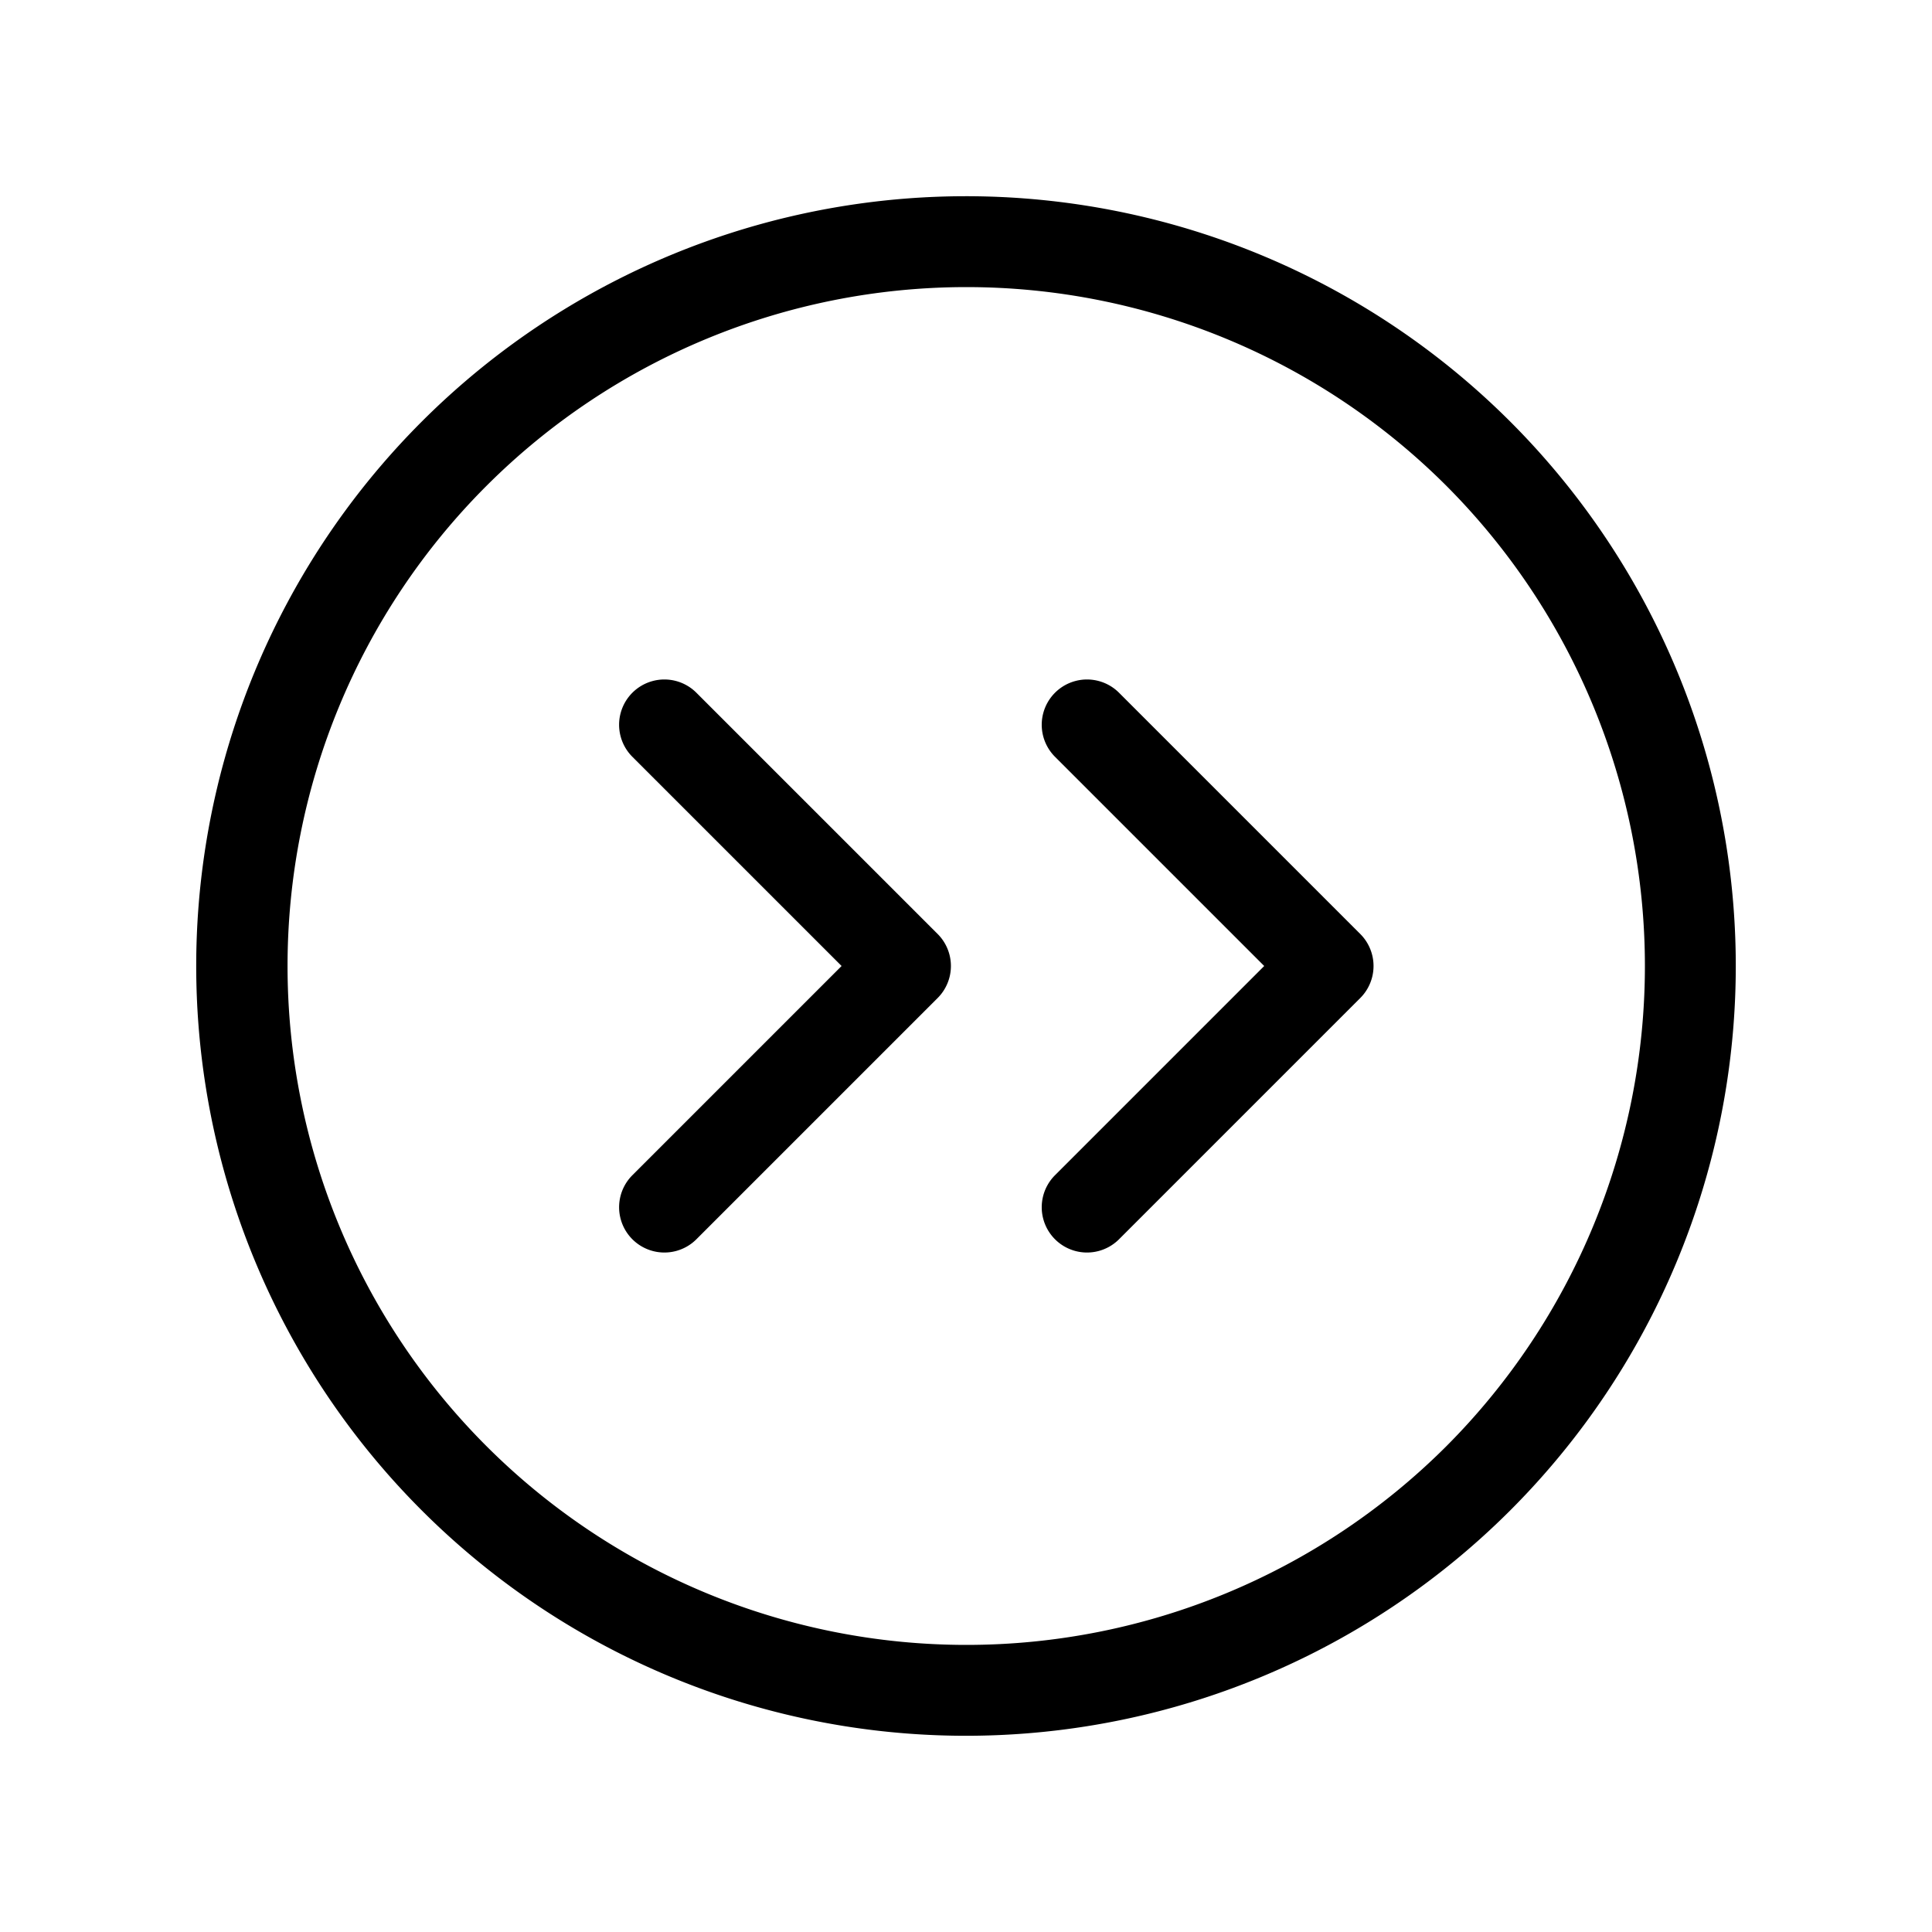 <svg xmlns="http://www.w3.org/2000/svg" viewBox="0 0 256 256" fill="currentColor"><path d="M200.125,55.875a102,102,0,0,0-144.25,144.25,102,102,0,0,0,144.25-144.25Zm-8.485,135.765a89.958,89.958,0,1,1,0-127.279A90.102,90.102,0,0,1,191.64,191.64Zm-67.397-67.882a6,6,0,0,1,0,8.485l-32,32a6,6,0,0,1-8.485-8.485L111.515,128,83.757,100.243a6,6,0,0,1,8.485-8.485Zm56,0a6,6,0,0,1,0,8.485l-32,32a6,6,0,0,1-8.485-8.485L167.515,128l-27.757-27.757a6,6,0,0,1,8.485-8.485Z"/></svg>